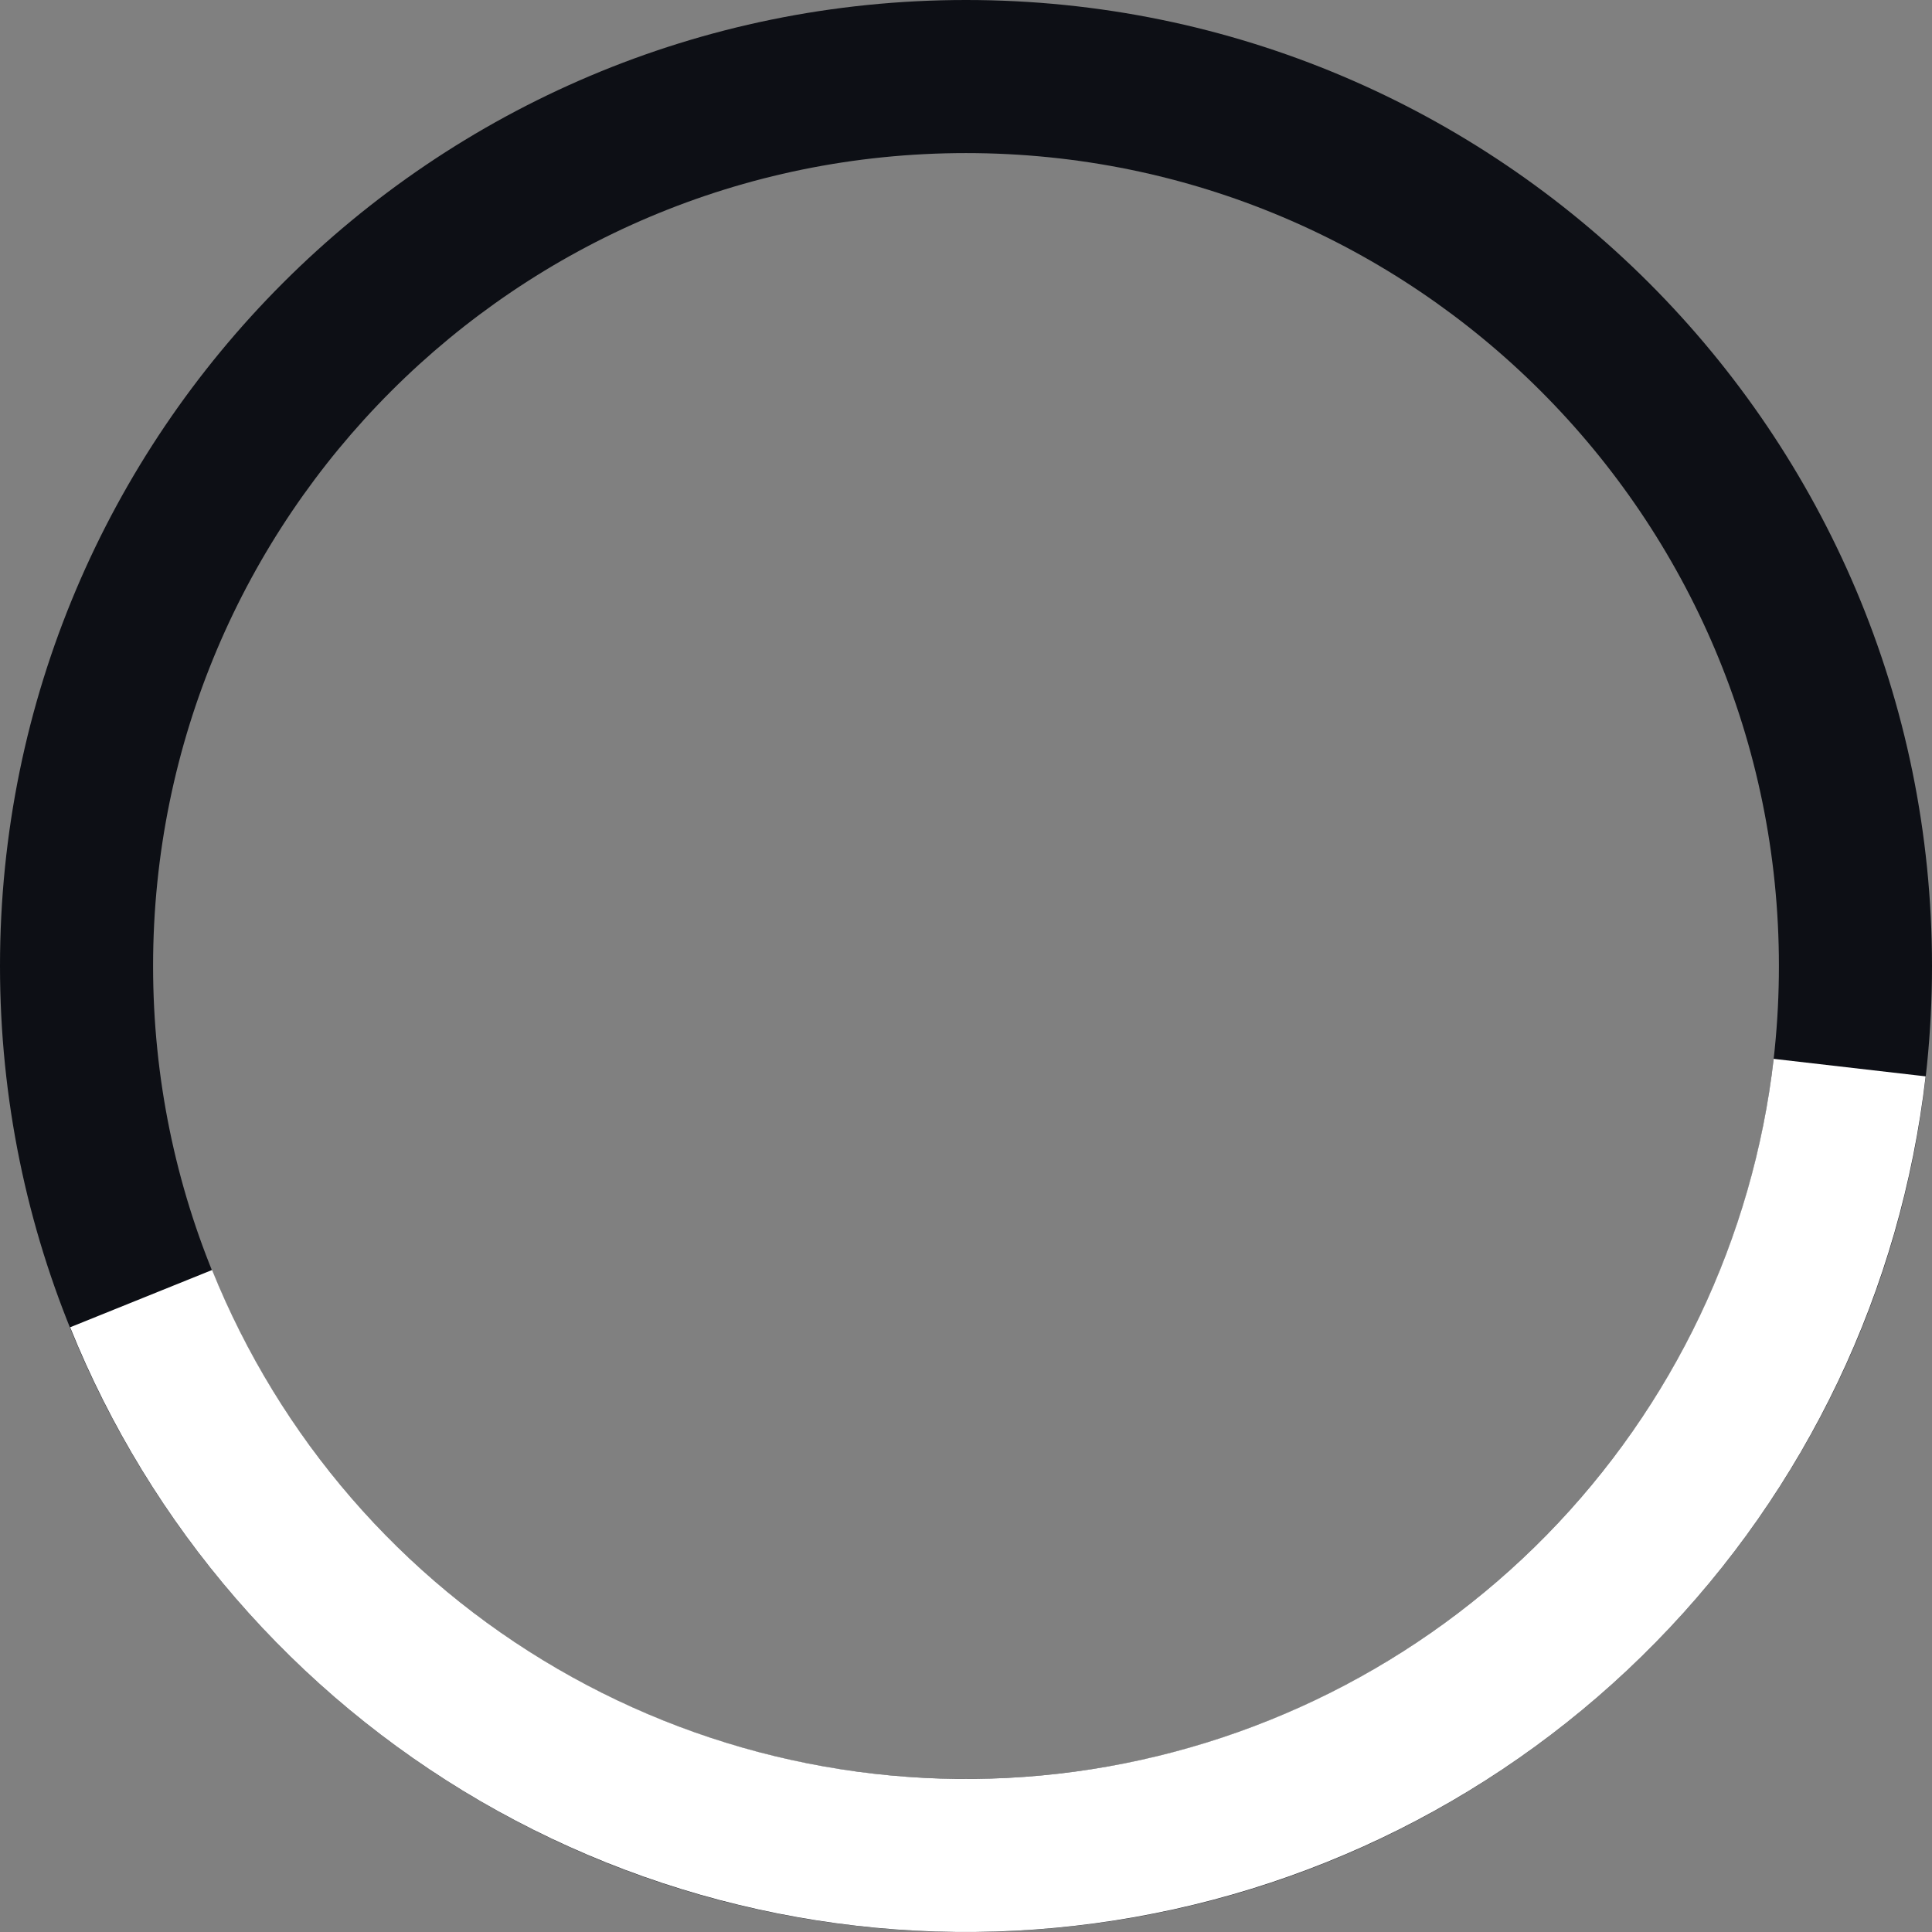 <svg width="17" height="17" viewBox="0 0 17 17" fill="none" xmlns="http://www.w3.org/2000/svg">
<rect x="0" y="0" width="17" height="17" fill="#808080" stroke="none"/>
<path d="M17 8.5C17 13.194 13.194 17 8.5 17C3.806 17 0 13.194 0 8.5C0 3.806 3.806 0 8.5 0C13.194 0 17 3.806 17 8.5ZM1.347 8.5C1.347 12.451 4.549 15.653 8.5 15.653C12.451 15.653 15.653 12.451 15.653 8.5C15.653 4.549 12.451 1.347 8.5 1.347C4.549 1.347 1.347 4.549 1.347 8.5Z" fill="#0D0F15"/>
<path d="M16.944 9.471C16.728 11.349 15.893 13.101 14.57 14.45C13.247 15.8 11.512 16.67 9.639 16.923C7.766 17.177 5.862 16.798 4.228 15.849C2.595 14.899 1.324 13.432 0.617 11.679L1.866 11.175C2.461 12.65 3.53 13.885 4.905 14.684C6.28 15.484 7.882 15.802 9.459 15.589C11.035 15.376 12.495 14.643 13.608 13.508C14.722 12.372 15.425 10.897 15.607 9.317L16.944 9.471Z" fill="white"/>
</svg>
